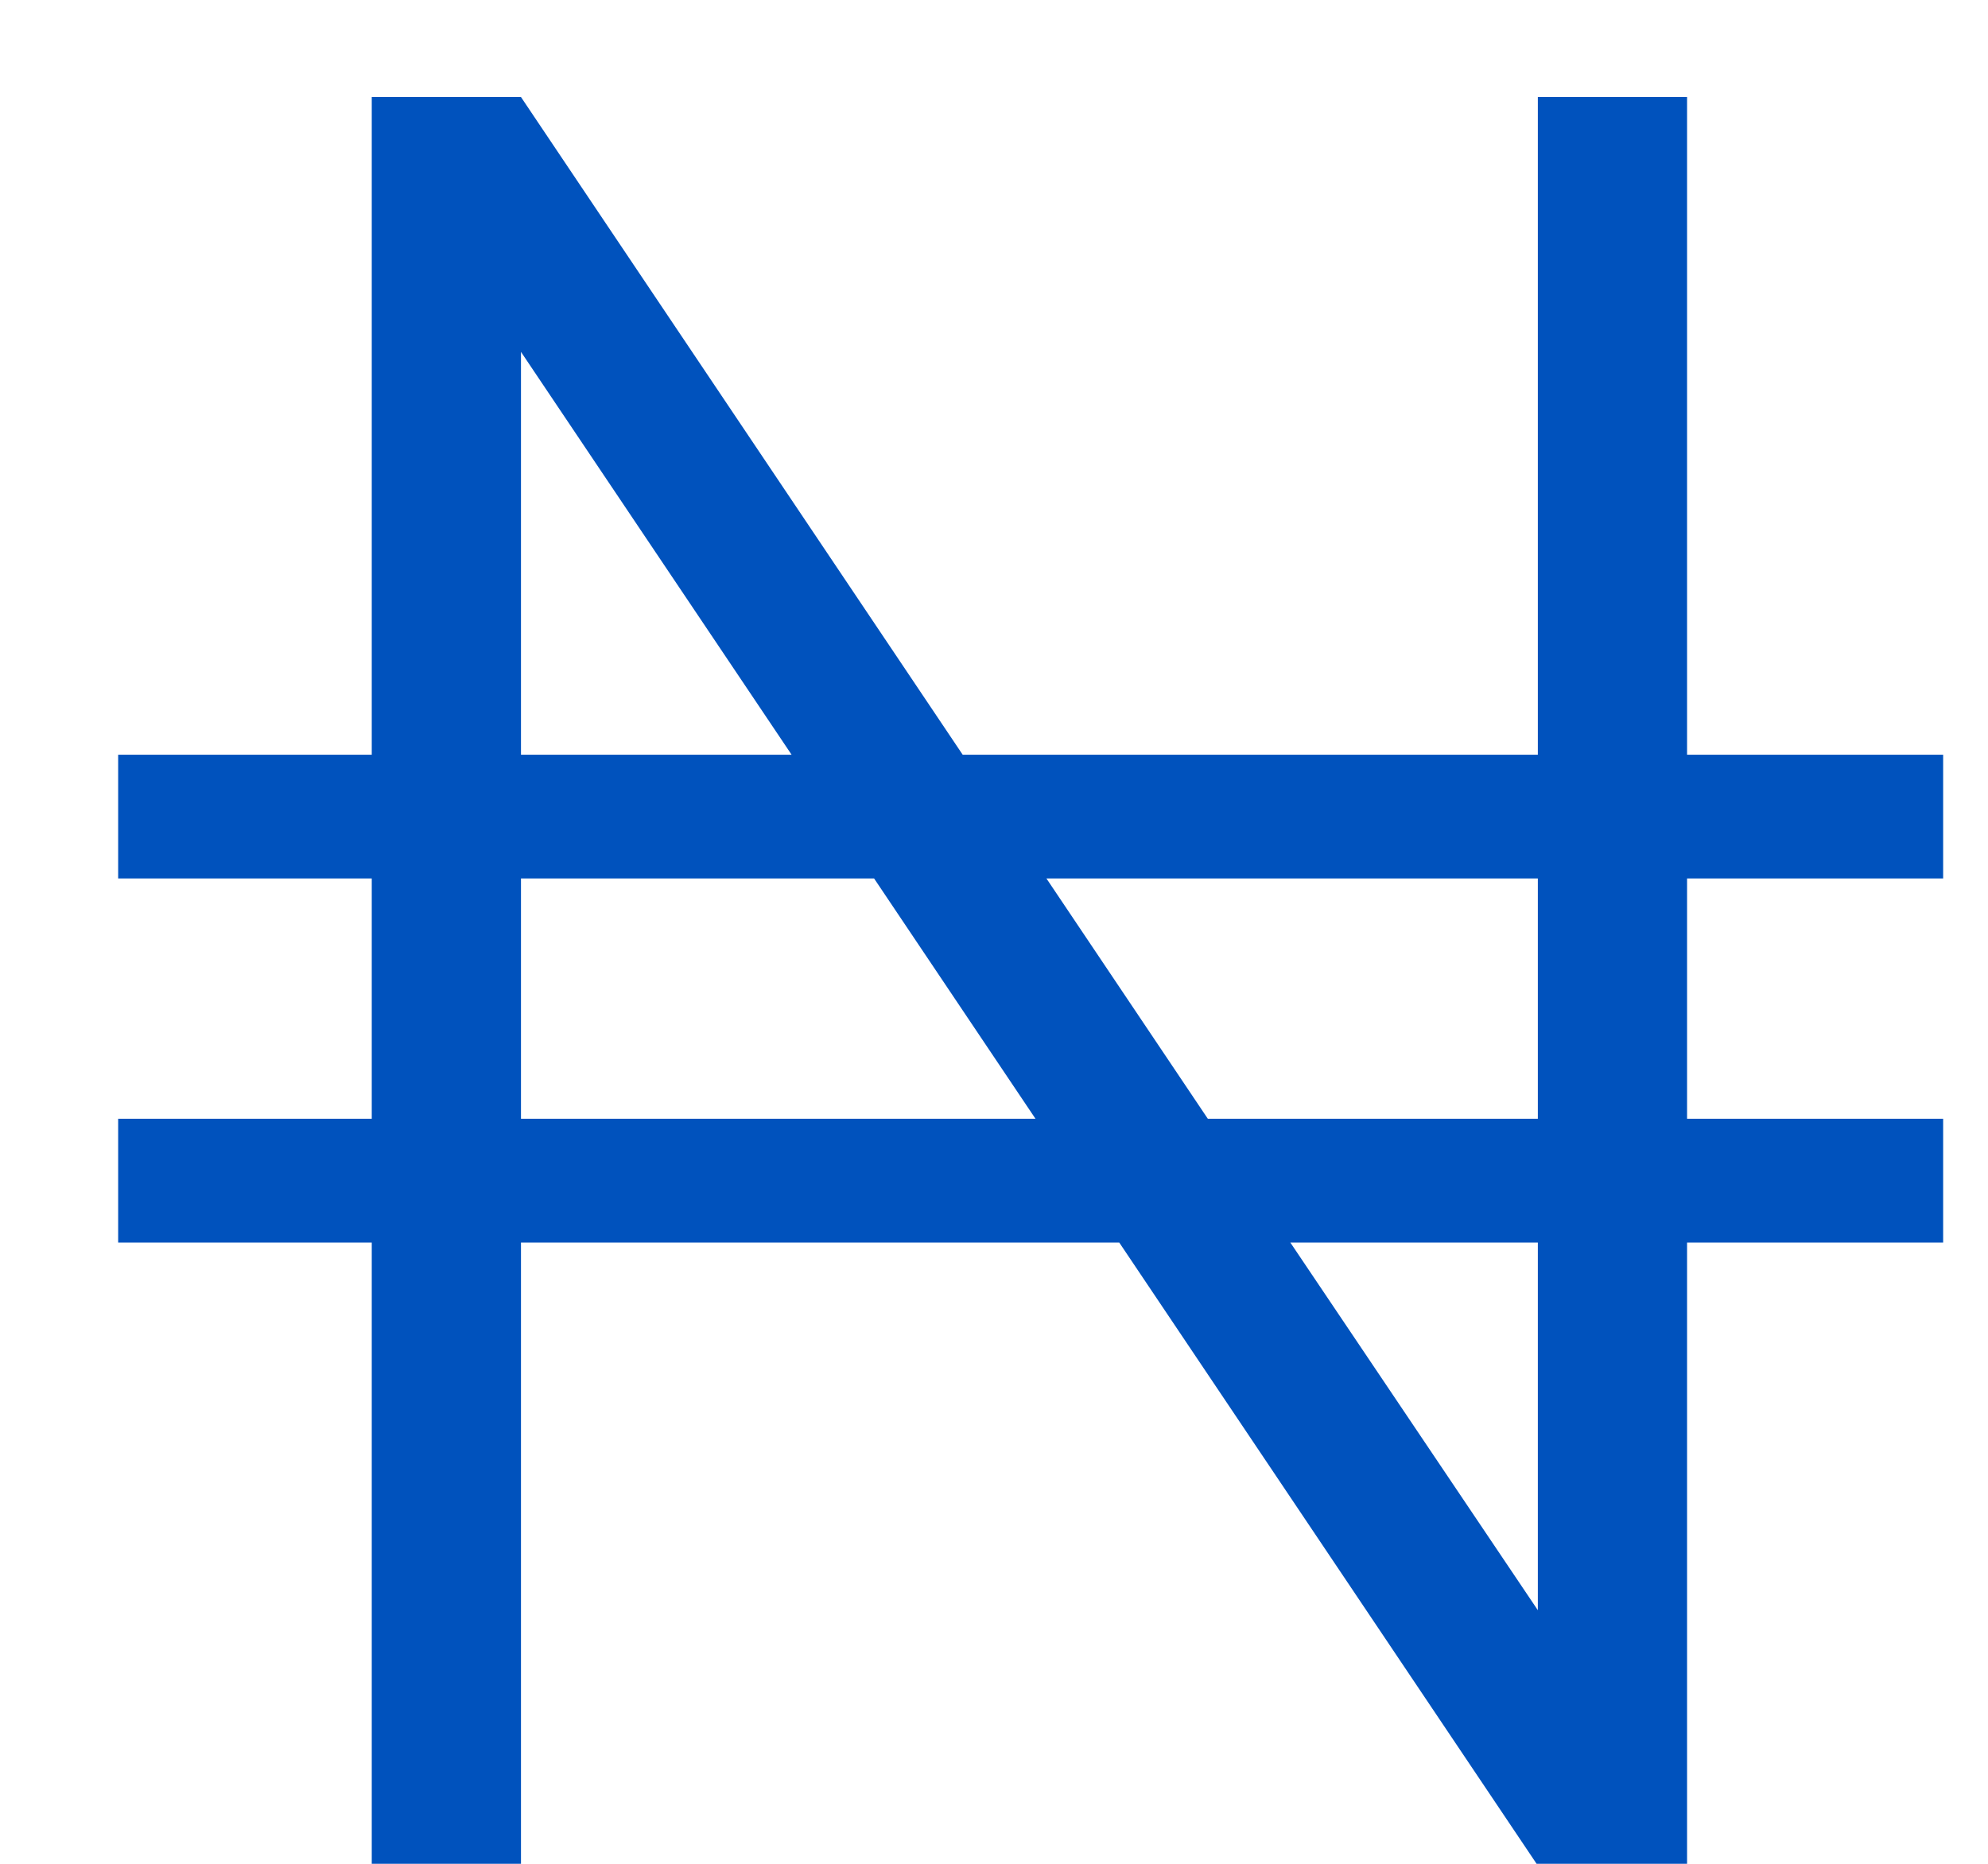 <svg width="16" height="15" viewBox="0 0 16 15" fill="none" xmlns="http://www.w3.org/2000/svg">
<path d="M13.578 6.074H15.639V7.07H13.578V9.004H15.639V10H13.578V15H12.367L9.008 10H4.193V15H2.992V10H0.951V9.004H2.992V7.07H0.951V6.074H2.992V0.781H4.193L7.748 6.074H12.377V0.781H13.578V6.074ZM4.193 9.004H8.334L7.035 7.07H4.193V9.004ZM9.721 9.004H12.377V7.07H8.422L9.721 9.004ZM4.193 6.074H6.371L4.193 2.832V6.074ZM12.377 12.959V10H10.385L12.377 12.959Z" fill="#0052BD"/>
</svg>
